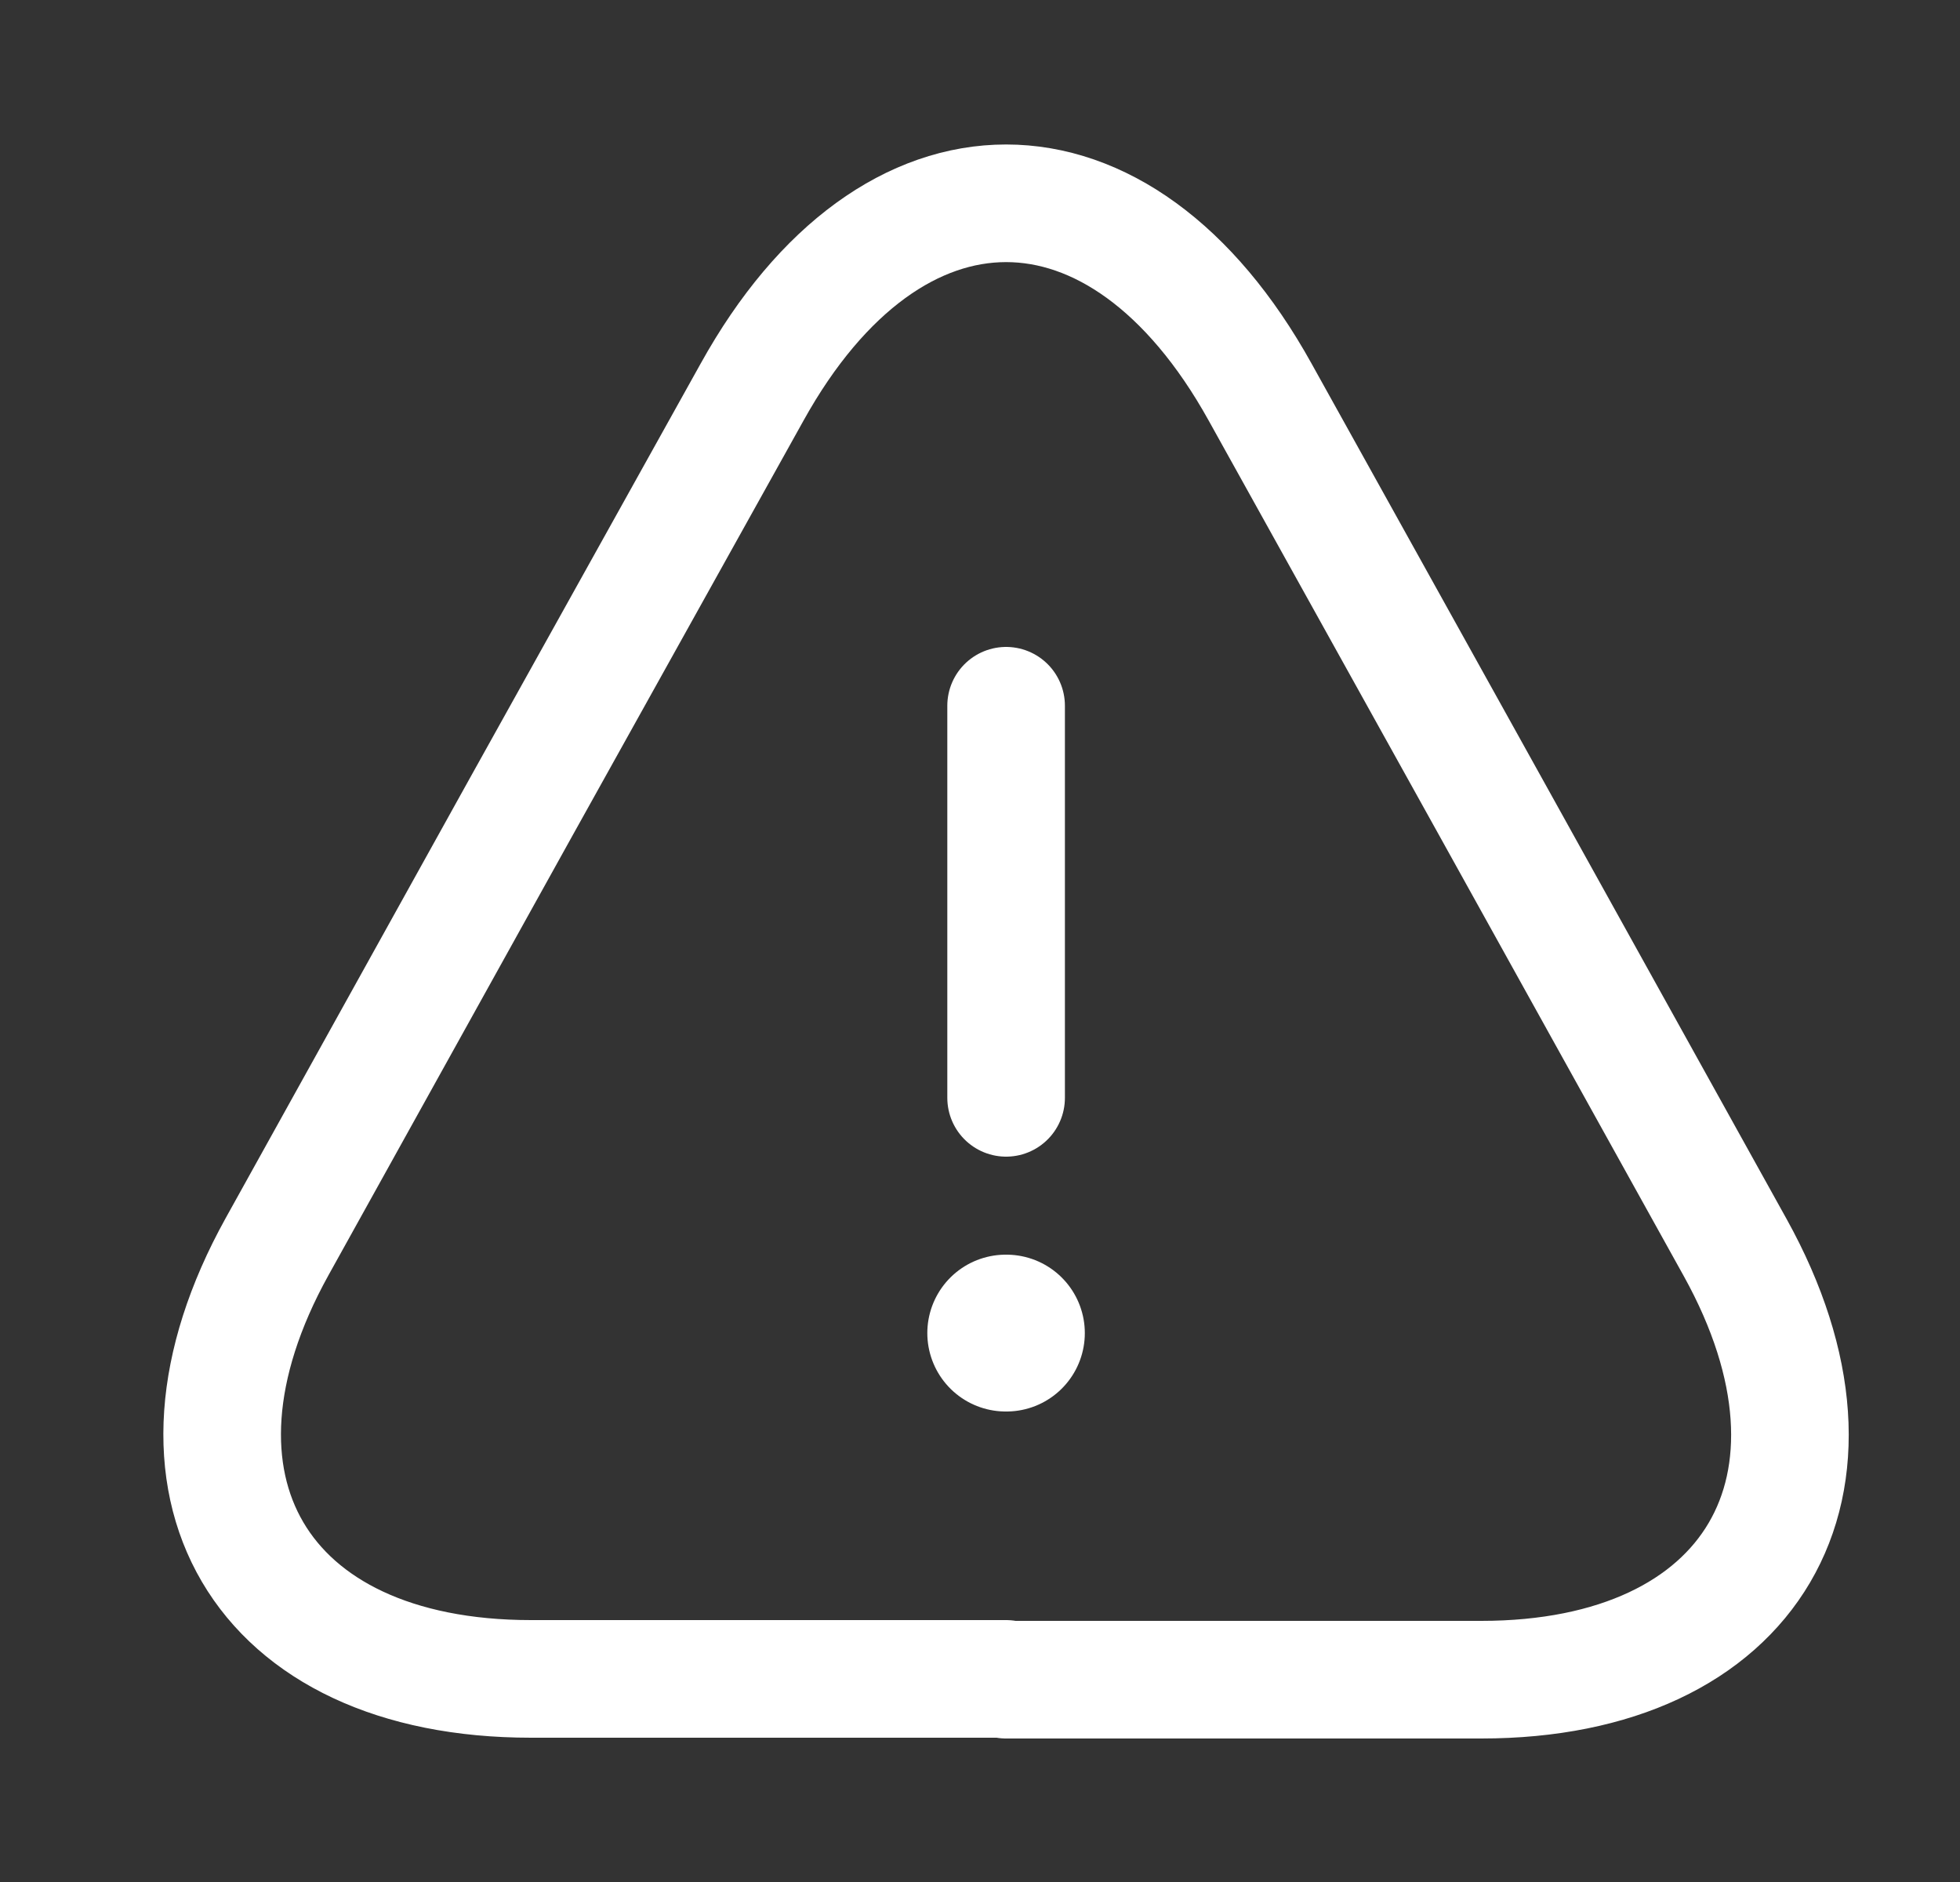 <svg width="25" height="24" viewBox="0 0 25 24" fill="none" xmlns="http://www.w3.org/2000/svg">
<rect x="0" y="0" width="25" height="24" fill="#333333" stroke="none"/>
<path d="M12.833 9V14" stroke="white" stroke-width="1.5" stroke-linecap="round" stroke-linejoin="round"/>
<path d="M12.833 21.41H6.773C3.303 21.41 1.853 18.93 3.533 15.9L6.653 10.28L9.593 5C11.373 1.79 14.293 1.79 16.073 5L19.013 10.29L22.133 15.91C23.813 18.94 22.353 21.42 18.893 21.42H12.833V21.41Z" stroke="white" stroke-width="1.5" stroke-linecap="round" stroke-linejoin="round"/>
<path d="M12.828 17H12.837" stroke="white" stroke-width="2" stroke-linecap="round" stroke-linejoin="round"/>
</svg>
